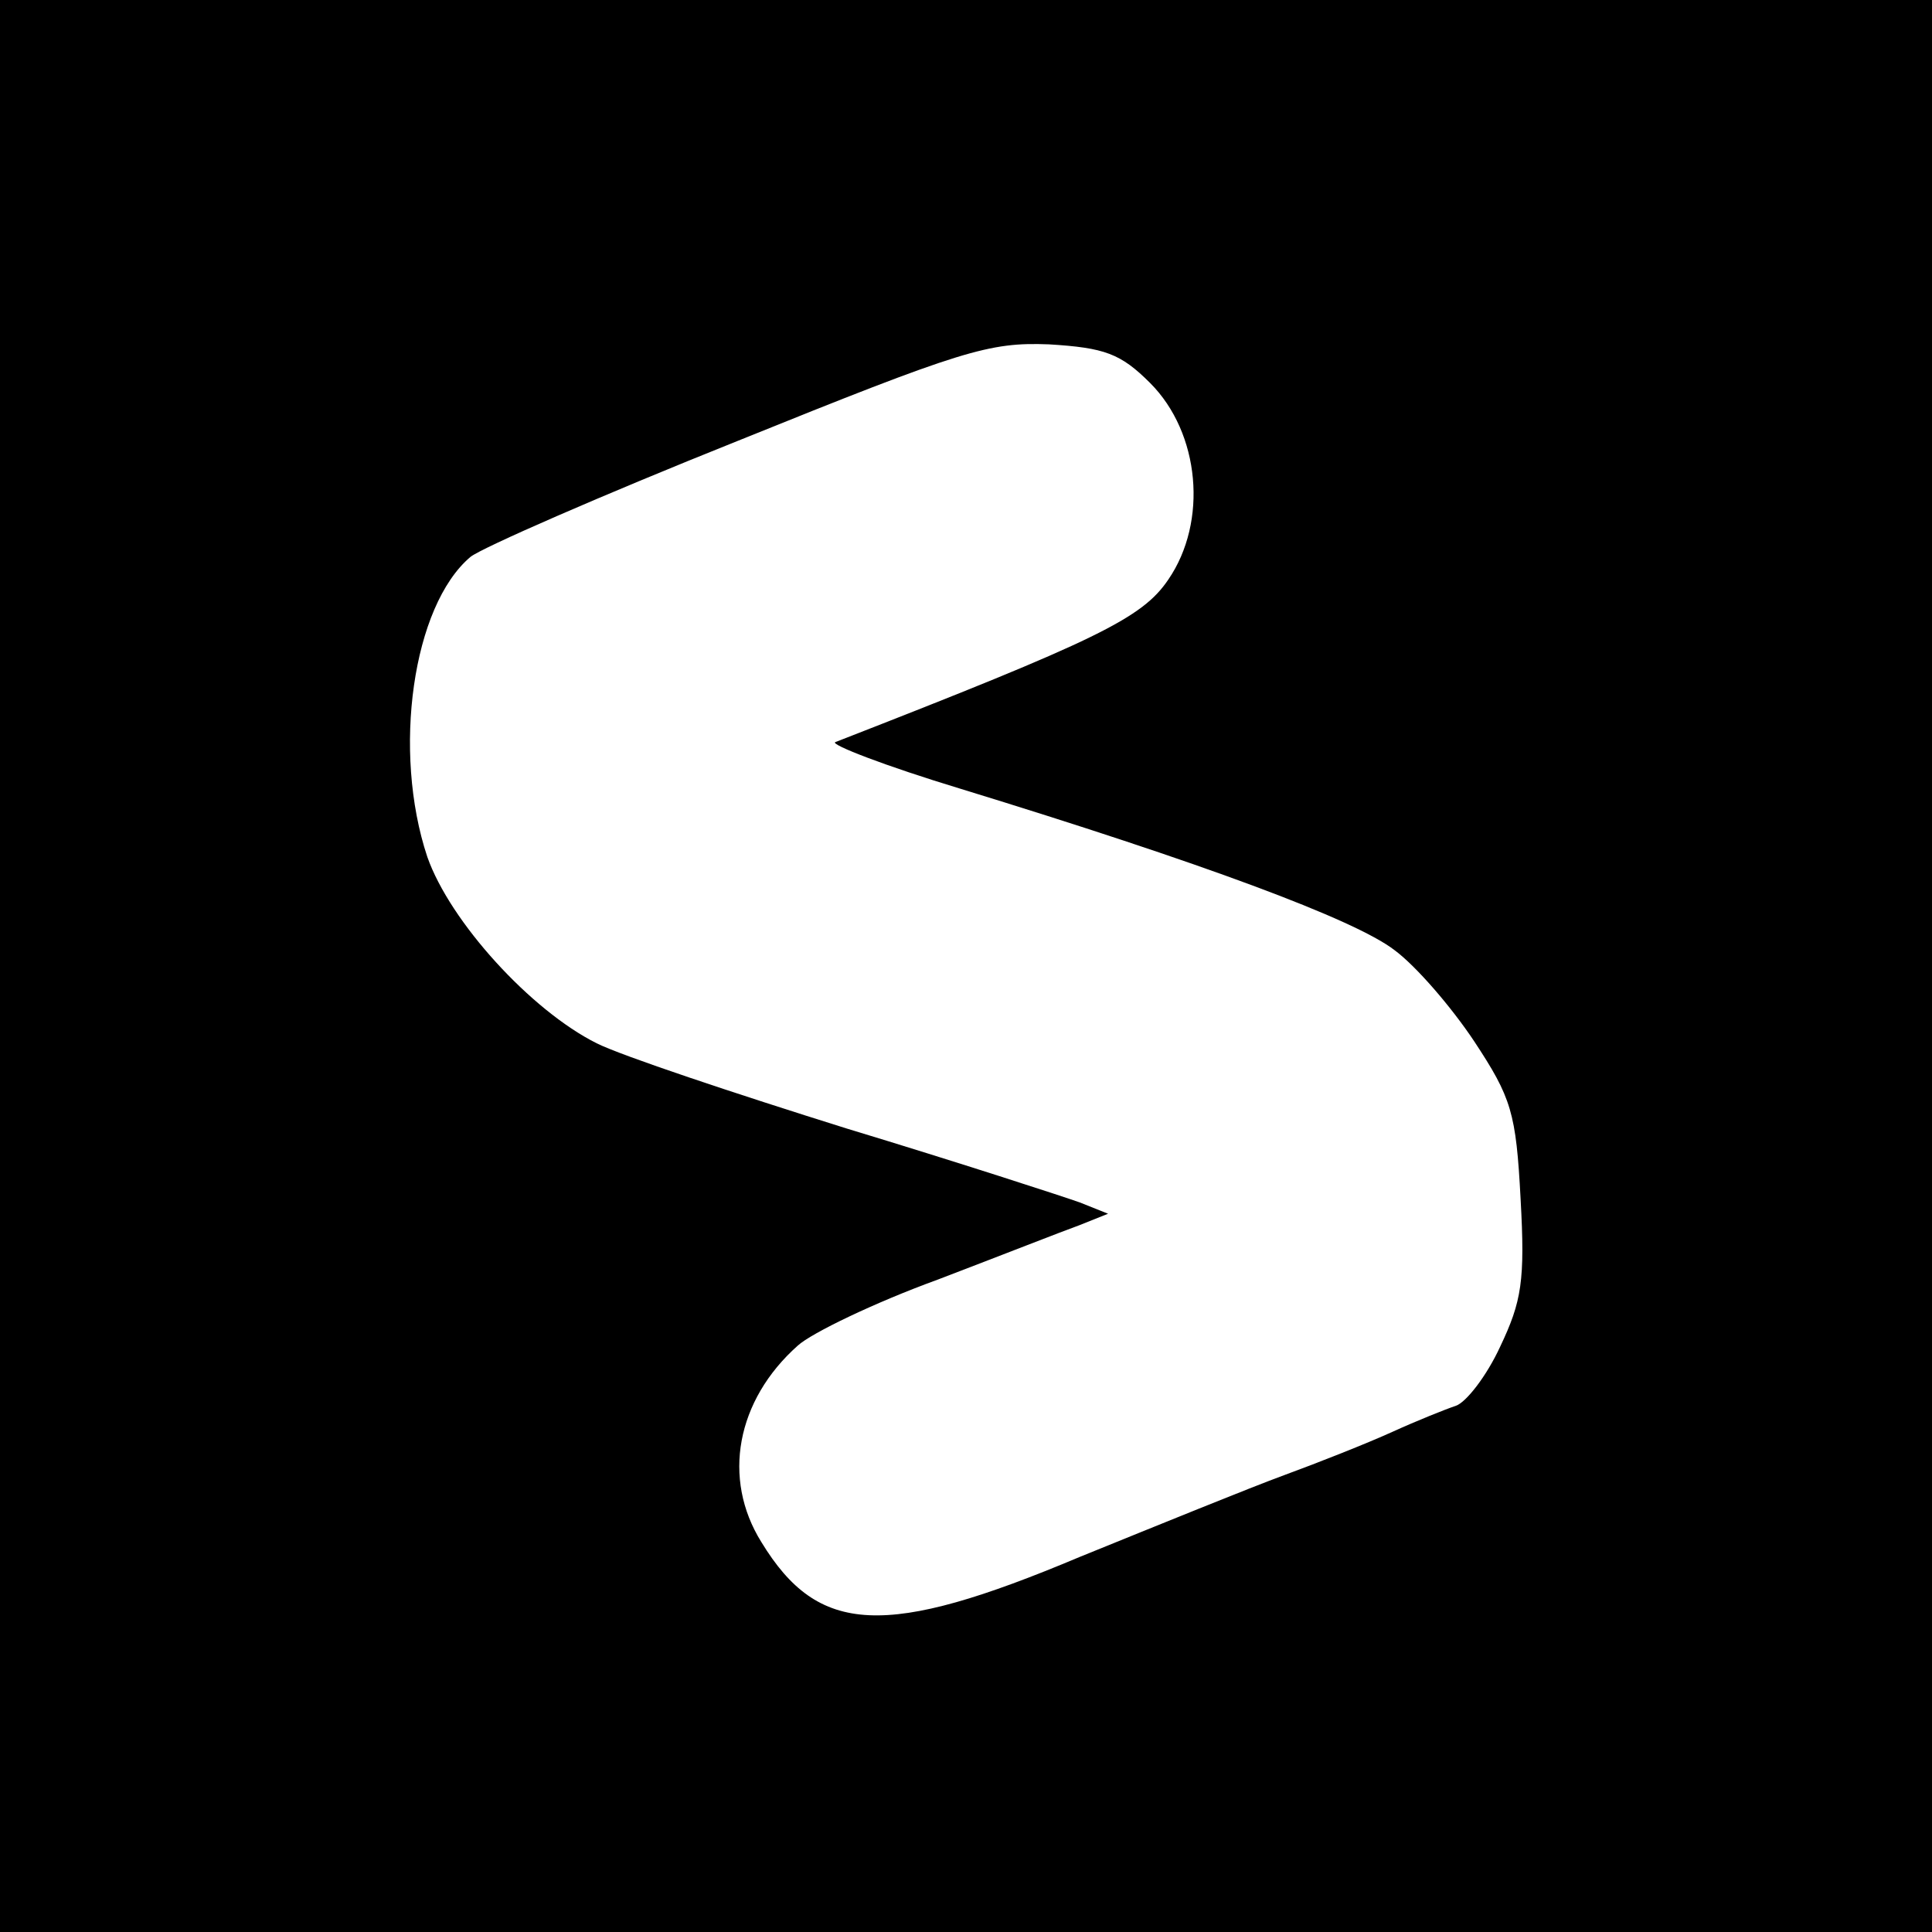 <?xml version="1.0" standalone="no"?>
<!DOCTYPE svg PUBLIC "-//W3C//DTD SVG 20010904//EN"
 "http://www.w3.org/TR/2001/REC-SVG-20010904/DTD/svg10.dtd">
<svg version="1.0" xmlns="http://www.w3.org/2000/svg"
 width="170pt" height="170pt" viewBox="0 0 170 170"
 preserveAspectRatio="xMidYMid meet">

<g transform="translate(0,170) scale(0.1,-0.1)"
fill="#000000" stroke="none">
<path d="M0 850 l0 -850 850 0 850 0 0 850 0 850 -850 0 -850 0 0 -850z m1012
513 c44 -44 51 -122 16 -173 -23 -34 -62 -53 -293 -143 -5 -2 44 -21 110 -41
212 -65 347 -115 382 -142 19 -14 50 -50 70 -80 33 -50 37 -63 41 -139 4 -72
1 -90 -18 -130 -12 -26 -30 -49 -39 -52 -9 -3 -34 -13 -56 -23 -22 -10 -65
-27 -95 -38 -30 -11 -111 -44 -180 -72 -171 -72 -230 -69 -280 13 -35 56 -22
125 32 173 12 11 68 38 123 58 55 21 111 43 125 48 l25 10 -25 10 c-14 5 -106
35 -205 65 -99 31 -198 64 -220 75 -58 29 -129 107 -149 164 -31 93 -13 221
38 264 10 8 115 54 235 102 198 80 221 87 274 85 49 -3 63 -8 89 -34z"/>
</g>
</svg>
